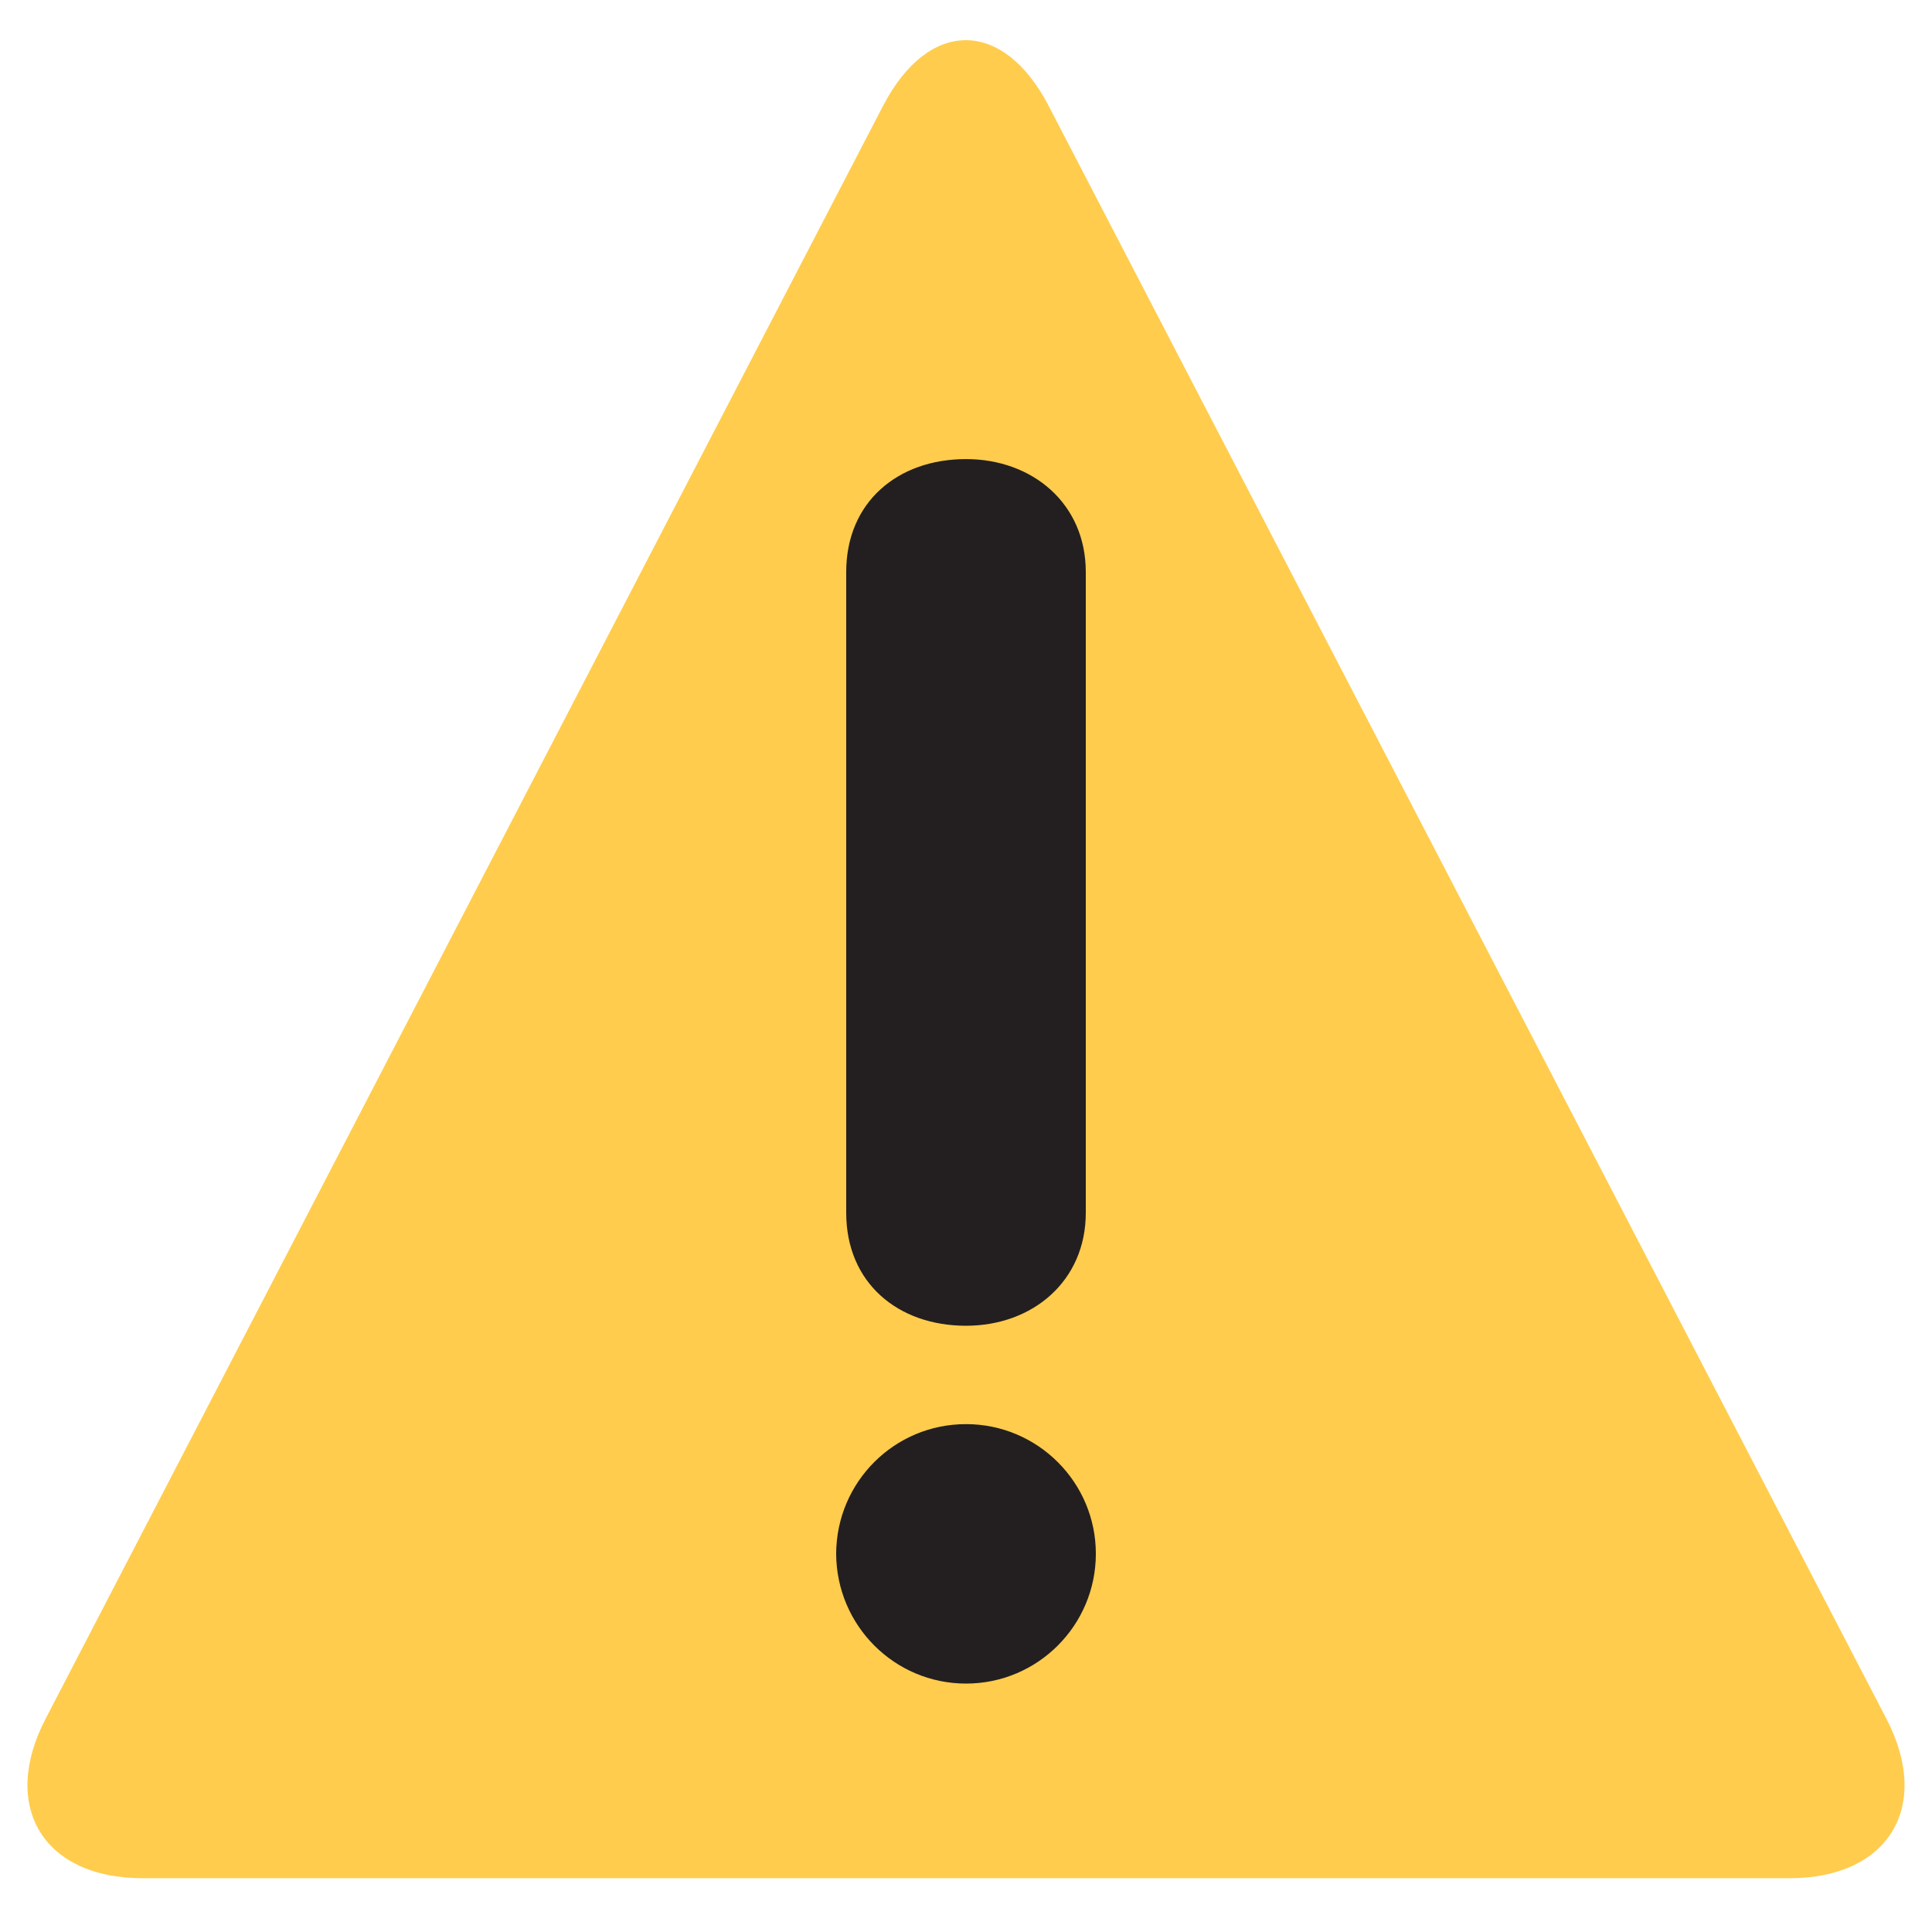 <?xml version="1.0" encoding="UTF-8"?>
<svg xmlns="http://www.w3.org/2000/svg" xmlns:xlink="http://www.w3.org/1999/xlink" width="24px" height="24px" viewBox="0 0 24 24" version="1.1">
<g id="surface1">
<path style=" stroke:none;fill-rule:nonzero;fill:rgb(100%,80%,30.196%);fill-opacity:1;" d="M 1.77 23.332 C 0.539 23.332 0 22.441 0.566 21.352 L 10.969 1.316 C 11.535 0.227 12.461 0.227 13.027 1.316 L 23.434 21.352 C 24 22.441 23.461 23.332 22.23 23.332 Z M 1.77 23.332 "/>
<path style=" stroke:none;fill-rule:nonzero;fill:rgb(13.725%,12.157%,12.549%);fill-opacity:1;" d="M 10.387 19.301 C 10.391 18.41 11.109 17.691 12 17.691 C 12.891 17.691 13.613 18.414 13.613 19.301 C 13.613 20.191 12.891 20.914 12 20.914 C 11.109 20.914 10.391 20.191 10.387 19.301 Z M 10.512 7.105 C 10.512 6.238 11.152 5.703 12 5.703 C 12.828 5.703 13.488 6.258 13.488 7.105 L 13.488 15.066 C 13.488 15.914 12.828 16.469 12 16.469 C 11.152 16.469 10.512 15.934 10.512 15.066 Z M 10.512 7.105 "/>
</g>
</svg>
